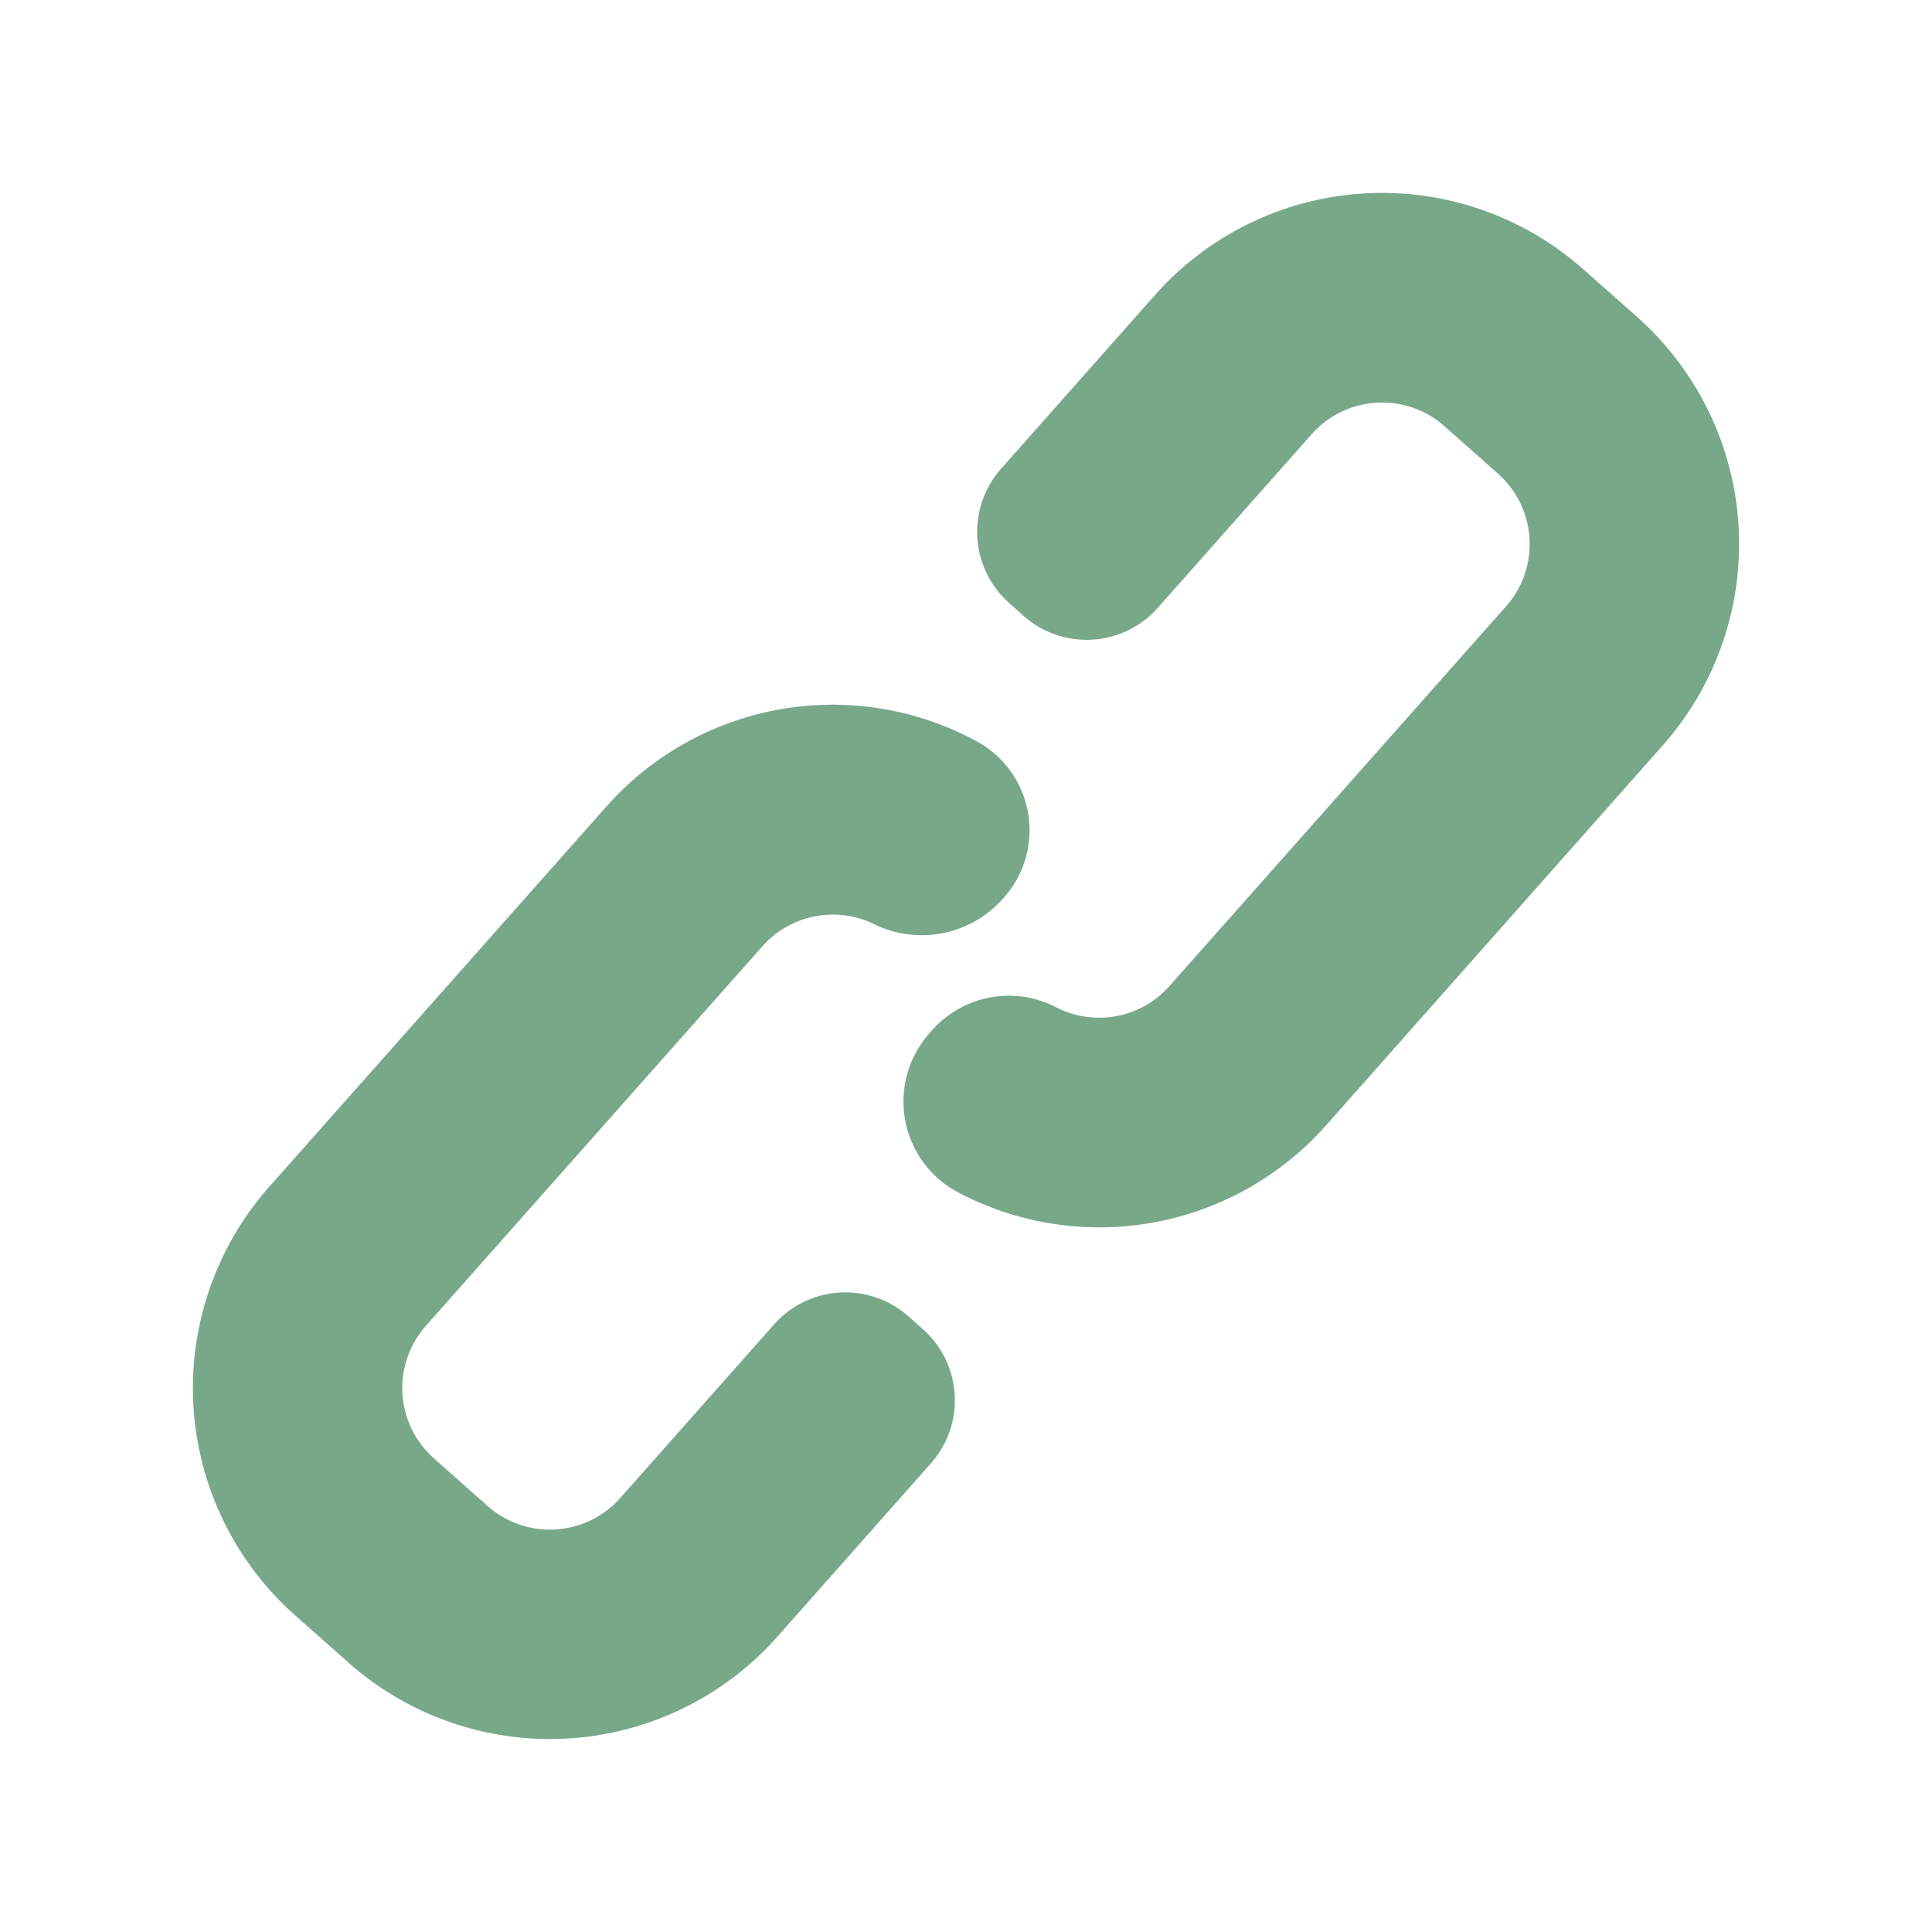 <svg xmlns="http://www.w3.org/2000/svg" width="150" height="150" viewBox="0 0 150 150"><rect width="150" height="150" fill="none"/><g transform="translate(14.977 14.981)"><path d="M187.388,9.634l-4.177-3.7a23.559,23.559,0,0,0-33.251,2L138.006,21.425a7.393,7.393,0,0,0,.625,10.42l1.122,1a7.379,7.379,0,0,0,10.424-.626l11.954-13.487a7.307,7.307,0,0,1,10.293-.62l4.172,3.7a7.3,7.3,0,0,1,.621,10.292L151.077,61.59a7.28,7.28,0,0,1-8.8,1.639,7.977,7.977,0,0,0-9.638,1.8l-.2.23a7.984,7.984,0,0,0,2.278,12.373,23.521,23.521,0,0,0,28.541-5.252L189.391,42.89A23.588,23.588,0,0,0,187.388,9.634Z" transform="translate(-75.261 -0.011)" fill="#78a88a"/><path d="M56.673,142.437l-1.125-1a7.392,7.392,0,0,0-10.421.63l-11.95,13.486a7.3,7.3,0,0,1-10.289.623l-4.178-3.707a7.289,7.289,0,0,1-.62-10.288L44.23,112.7a7.306,7.306,0,0,1,8.672-1.7,8.409,8.409,0,0,0,9.979-1.969l.094-.106A7.866,7.866,0,0,0,60.8,96.766a23.468,23.468,0,0,0-28.737,5.145L5.92,131.393h0a23.583,23.583,0,0,0,2,33.252l4.177,3.7a23.586,23.586,0,0,0,33.256-2L57.3,152.859A7.379,7.379,0,0,0,56.673,142.437Z" transform="translate(-0.001 -54.226)" fill="#78a88a"/></g></svg>